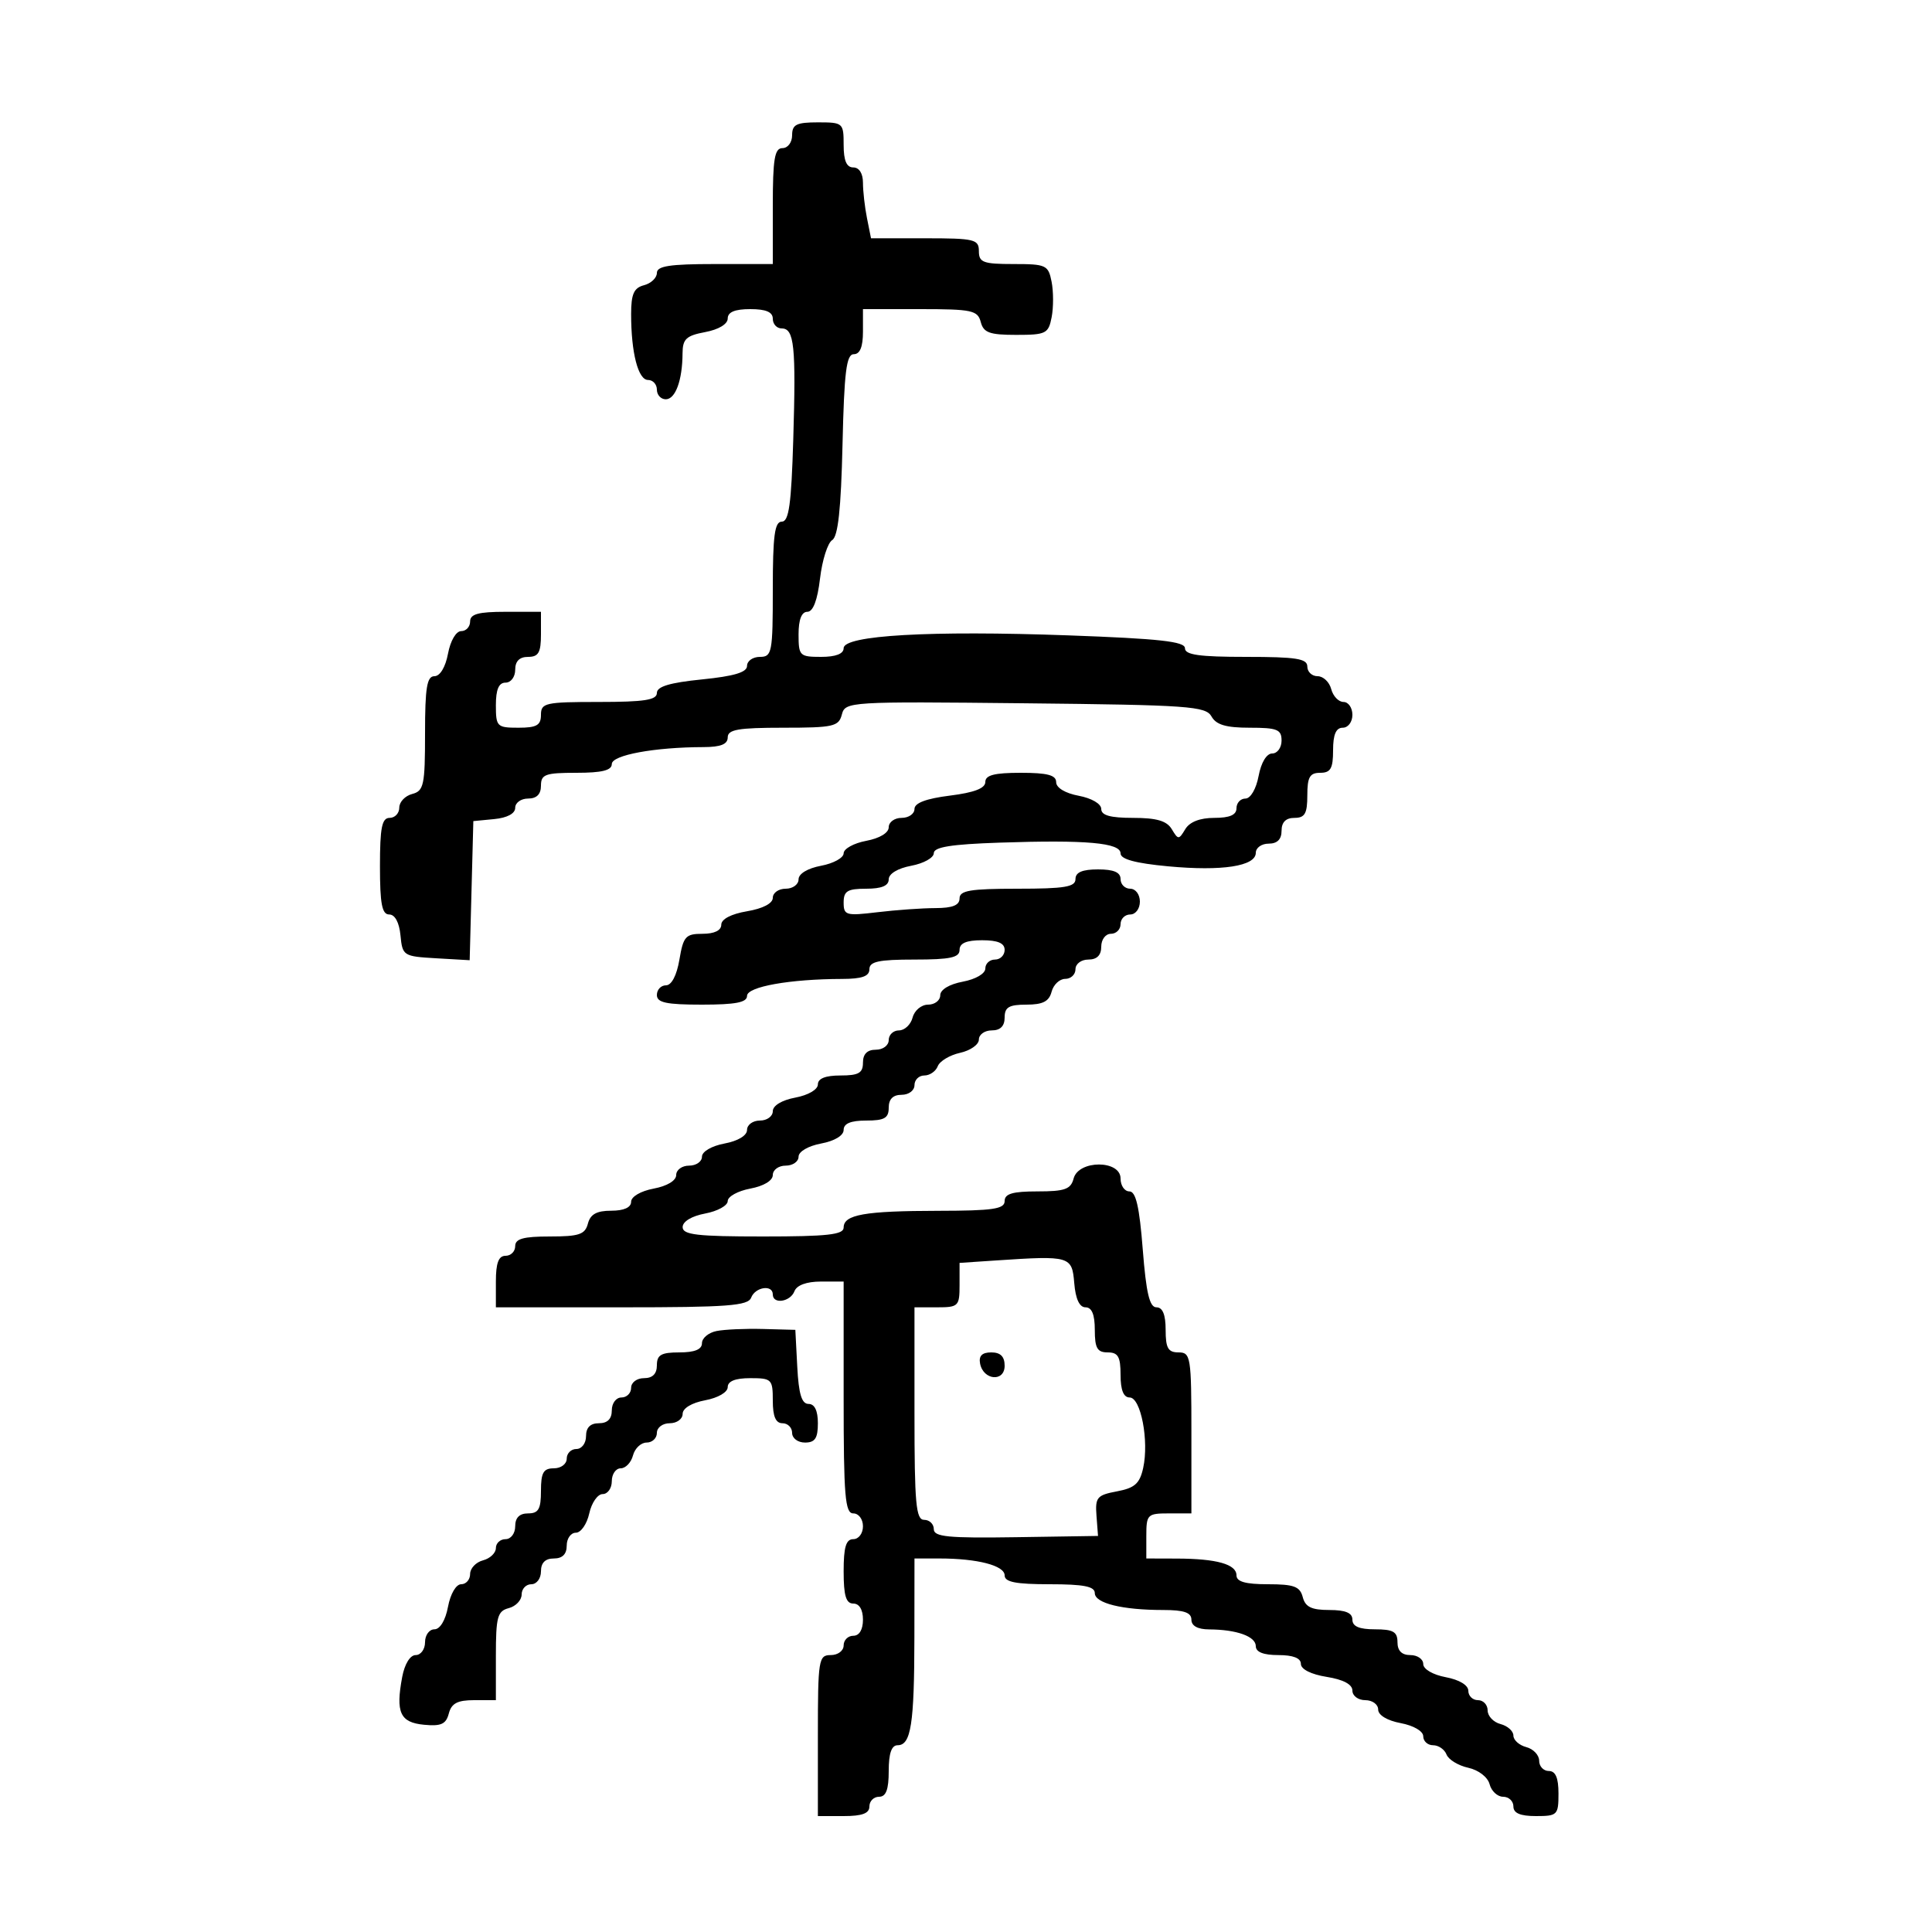 <svg xmlns="http://www.w3.org/2000/svg" width="300" height="300" viewBox="0 0 300 300" version="1.1">
  <defs/>
  <path d="M123,21 C123,19.333 123.667,19 127,19 C130.905,19 131,19.083 131,22.5 C131,24.944 131.452,26 132.5,26 C133.412,26 134,26.931 134,28.375 C134,29.681 134.281,32.156 134.625,33.875 L135.25,37 L143.625,37 C151.333,37 152,37.159 152,39 C152,40.752 152.667,41 157.375,41 C162.441,41 162.781,41.158 163.292,43.75 C163.59,45.263 163.594,47.737 163.3,49.25 C162.804,51.81 162.423,52 157.79,52 C153.654,52 152.724,51.662 152.29,50 C151.816,48.189 150.926,48 142.883,48 L134,48 L134,51.5 C134,53.862 133.537,55 132.576,55 C131.426,55 131.088,57.71 130.826,69.038 C130.593,79.052 130.134,83.302 129.224,83.864 C128.522,84.297 127.671,86.979 127.334,89.825 C126.932,93.223 126.254,95 125.361,95 C124.472,95 124,96.215 124,98.5 C124,101.833 124.167,102 127.5,102 C129.775,102 131,101.527 131,100.648 C131,98.647 144.427,97.882 165.897,98.66 C180.05,99.173 184,99.608 184,100.658 C184,101.687 186.219,102 193.5,102 C201.278,102 203,102.272 203,103.5 C203,104.325 203.717,105 204.594,105 C205.47,105 206.423,105.9 206.71,107 C206.998,108.1 207.856,109 208.617,109 C209.377,109 210,109.9 210,111 C210,112.111 209.333,113 208.5,113 C207.452,113 207,114.056 207,116.5 C207,119.333 206.619,120 205,120 C203.381,120 203,120.667 203,123.5 C203,126.333 202.619,127 201,127 C199.667,127 199,127.667 199,129 C199,130.333 198.333,131 197,131 C195.9,131 195,131.639 195,132.421 C195,134.501 189.77,135.307 181.379,134.521 C176.302,134.045 174,133.419 174,132.515 C174,130.863 168.685,130.39 155.213,130.844 C147.697,131.097 145,131.529 145,132.482 C145,133.195 143.425,134.073 141.5,134.434 C139.405,134.827 138,135.675 138,136.545 C138,137.541 136.896,138 134.5,138 C131.591,138 131,138.361 131,140.139 C131,142.133 131.356,142.236 136.25,141.648 C139.137,141.301 143.188,141.013 145.25,141.009 C147.913,141.003 149,140.565 149,139.5 C149,138.278 150.667,138 158,138 C165.333,138 167,137.722 167,136.5 C167,135.452 168.056,135 170.5,135 C172.944,135 174,135.452 174,136.5 C174,137.325 174.675,138 175.5,138 C176.333,138 177,138.889 177,140 C177,141.111 176.333,142 175.5,142 C174.675,142 174,142.675 174,143.5 C174,144.325 173.325,145 172.5,145 C171.667,145 171,145.889 171,147 C171,148.333 170.333,149 169,149 C167.889,149 167,149.667 167,150.5 C167,151.325 166.283,152 165.406,152 C164.53,152 163.577,152.9 163.29,154 C162.897,155.503 161.926,156 159.383,156 C156.667,156 156,156.394 156,158 C156,159.333 155.333,160 154,160 C152.9,160 152,160.639 152,161.421 C152,162.202 150.688,163.129 149.084,163.482 C147.479,163.834 145.919,164.77 145.615,165.561 C145.311,166.352 144.374,167 143.531,167 C142.689,167 142,167.675 142,168.5 C142,169.333 141.111,170 140,170 C138.667,170 138,170.667 138,172 C138,173.619 137.333,174 134.5,174 C132.104,174 131,174.459 131,175.455 C131,176.325 129.595,177.173 127.5,177.566 C125.495,177.942 124,178.816 124,179.611 C124,180.375 123.1,181 122,181 C120.9,181 120,181.655 120,182.455 C120,183.325 118.595,184.173 116.5,184.566 C114.575,184.927 113,185.797 113,186.5 C113,187.203 111.425,188.073 109.5,188.434 C107.405,188.827 106,189.675 106,190.545 C106,191.741 108.229,192 118.5,192 C128.476,192 131,191.721 131,190.617 C131,188.601 134.243,188.029 145.75,188.014 C154.188,188.002 156,187.735 156,186.5 C156,185.363 157.233,185 161.094,185 C165.346,185 166.274,184.67 166.71,183 C167.47,180.095 174,180.095 174,183 C174,184.1 174.617,185 175.371,185 C176.379,185 176.929,187.385 177.446,194 C177.978,200.793 178.5,203 179.575,203 C180.537,203 181,204.138 181,206.5 C181,209.333 181.381,210 183,210 C184.893,210 185,210.667 185,222.5 L185,235 L181.5,235 C178.167,235 178,235.167 178,238.5 L178,242 L182.75,242.014 C188.923,242.031 192,242.897 192,244.617 C192,245.606 193.392,246 196.883,246 C200.926,246 201.857,246.344 202.29,248 C202.69,249.532 203.654,250 206.406,250 C208.934,250 210,250.445 210,251.5 C210,252.548 211.056,253 213.5,253 C216.333,253 217,253.381 217,255 C217,256.333 217.667,257 219,257 C220.1,257 221,257.625 221,258.389 C221,259.184 222.495,260.058 224.5,260.434 C226.595,260.827 228,261.675 228,262.545 C228,263.345 228.675,264 229.5,264 C230.325,264 231,264.717 231,265.594 C231,266.47 231.9,267.423 233,267.71 C234.1,267.998 235,268.803 235,269.5 C235,270.197 235.9,271.002 237,271.29 C238.1,271.577 239,272.53 239,273.406 C239,274.283 239.675,275 240.5,275 C241.548,275 242,276.056 242,278.5 C242,281.833 241.833,282 238.5,282 C236.056,282 235,281.548 235,280.5 C235,279.675 234.283,279 233.406,279 C232.53,279 231.584,278.126 231.305,277.057 C231.014,275.945 229.593,274.85 227.982,274.496 C226.434,274.156 224.919,273.23 224.615,272.439 C224.311,271.648 223.374,271 222.531,271 C221.689,271 221,270.375 221,269.611 C221,268.816 219.505,267.942 217.5,267.566 C215.405,267.173 214,266.325 214,265.455 C214,264.655 213.1,264 212,264 C210.896,264 210,263.333 210,262.512 C210,261.549 208.588,260.798 206,260.384 C203.587,259.998 202,259.2 202,258.372 C202,257.471 200.8,257 198.5,257 C196.187,257 195,256.531 195,255.617 C195,254.101 192.032,253.035 187.75,253.014 C185.978,253.005 185,252.466 185,251.5 C185,250.395 183.847,250 180.625,250 C174.259,250 170,248.948 170,247.375 C170,246.339 168.273,246 163,246 C157.727,246 156,245.661 156,244.625 C156,243.096 151.772,242 145.875,242 L142,242 L141.986,254.25 C141.971,267.72 141.462,271 139.383,271 C138.436,271 138,272.261 138,275 C138,277.889 137.583,279 136.5,279 C135.675,279 135,279.675 135,280.5 C135,281.583 133.889,282 131,282 L127,282 L127,269.5 C127,257.667 127.107,257 129,257 C130.111,257 131,256.333 131,255.5 C131,254.675 131.675,254 132.5,254 C133.433,254 134,253.056 134,251.5 C134,249.944 133.433,249 132.5,249 C131.367,249 131,247.778 131,244 C131,240.222 131.367,239 132.5,239 C133.333,239 134,238.111 134,237 C134,235.889 133.333,235 132.5,235 C131.222,235 131,232.333 131,217 L131,199 L127.469,199 C125.252,199 123.723,199.559 123.362,200.5 C122.722,202.167 120,202.572 120,201 C120,199.428 117.278,199.833 116.638,201.5 C116.154,202.762 112.97,203 96.531,203 L77,203 L77,199 C77,196.111 77.417,195 78.5,195 C79.325,195 80,194.325 80,193.5 C80,192.352 81.265,192 85.383,192 C89.926,192 90.848,191.688 91.29,190 C91.671,188.544 92.654,188 94.906,188 C96.879,188 98,187.497 98,186.611 C98,185.816 99.495,184.942 101.5,184.566 C103.595,184.173 105,183.325 105,182.455 C105,181.655 105.9,181 107,181 C108.1,181 109,180.375 109,179.611 C109,178.816 110.495,177.942 112.5,177.566 C114.595,177.173 116,176.325 116,175.455 C116,174.655 116.9,174 118,174 C119.1,174 120,173.345 120,172.545 C120,171.675 121.405,170.827 123.5,170.434 C125.505,170.058 127,169.184 127,168.389 C127,167.468 128.18,167 130.5,167 C133.333,167 134,166.619 134,165 C134,163.667 134.667,163 136,163 C137.111,163 138,162.333 138,161.5 C138,160.675 138.717,160 139.594,160 C140.47,160 141.423,159.1 141.71,158 C142,156.893 143.074,156 144.117,156 C145.152,156 146,155.345 146,154.545 C146,153.675 147.405,152.827 149.5,152.434 C151.505,152.058 153,151.184 153,150.389 C153,149.625 153.675,149 154.5,149 C155.325,149 156,148.325 156,147.5 C156,146.452 154.944,146 152.5,146 C150.056,146 149,146.452 149,147.5 C149,148.69 147.556,149 142,149 C136.444,149 135,149.31 135,150.5 C135,151.597 133.857,152.002 130.75,152.009 C122.665,152.025 116,153.214 116,154.639 C116,155.657 114.237,156 109,156 C103.444,156 102,155.69 102,154.5 C102,153.675 102.635,153 103.412,153 C104.28,153 105.085,151.459 105.5,149 C106.108,145.404 106.47,145 109.088,145 C110.929,145 112,144.481 112,143.588 C112,142.72 113.541,141.915 116,141.5 C118.459,141.085 120,140.28 120,139.412 C120,138.635 120.9,138 122,138 C123.1,138 124,137.345 124,136.545 C124,135.675 125.405,134.827 127.5,134.434 C129.425,134.073 131,133.203 131,132.5 C131,131.797 132.575,130.927 134.5,130.566 C136.595,130.173 138,129.325 138,128.455 C138,127.655 138.9,127 140,127 C141.1,127 142,126.377 142,125.615 C142,124.687 143.812,124.004 147.5,123.543 C151.278,123.071 153,122.409 153,121.428 C153,120.364 154.401,120 158.5,120 C162.646,120 164,120.358 164,121.455 C164,122.325 165.405,123.173 167.5,123.566 C169.505,123.942 171,124.816 171,125.611 C171,126.609 172.393,127 175.95,127 C179.598,127 181.177,127.46 181.95,128.75 C182.95,130.417 183.05,130.417 184.05,128.75 C184.725,127.624 186.33,127 188.55,127 C190.95,127 192,126.544 192,125.5 C192,124.675 192.625,124 193.389,124 C194.184,124 195.058,122.505 195.434,120.5 C195.827,118.405 196.675,117 197.545,117 C198.345,117 199,116.1 199,115 C199,113.269 198.333,113 194.05,113 C190.374,113 188.847,112.549 188.121,111.25 C187.232,109.66 184.591,109.473 159.199,109.206 C131.774,108.918 131.246,108.95 130.722,110.956 C130.236,112.815 129.408,113 121.594,113 C114.622,113 113,113.283 113,114.5 C113,115.565 111.913,116.003 109.25,116.009 C101.622,116.026 95,117.249 95,118.639 C95,119.622 93.472,120 89.5,120 C84.667,120 84,120.242 84,122 C84,123.333 83.333,124 82,124 C80.9,124 80,124.646 80,125.437 C80,126.327 78.763,126.993 76.75,127.187 L73.5,127.5 L73.216,138.301 L72.931,149.102 L67.716,148.801 C62.634,148.508 62.492,148.416 62.187,145.25 C61.993,143.237 61.327,142 60.437,142 C59.315,142 59,140.353 59,134.5 C59,128.5 59.3,127 60.5,127 C61.325,127 62,126.283 62,125.406 C62,124.53 62.9,123.577 64,123.29 C65.811,122.816 66,121.926 66,113.883 C66,106.777 66.291,105 67.455,105 C68.325,105 69.173,103.595 69.566,101.5 C69.942,99.495 70.816,98 71.611,98 C72.375,98 73,97.325 73,96.5 C73,95.348 74.278,95 78.5,95 L84,95 L84,98.5 C84,101.333 83.619,102 82,102 C80.667,102 80,102.667 80,104 C80,105.111 79.333,106 78.5,106 C77.452,106 77,107.056 77,109.5 C77,112.833 77.167,113 80.5,113 C83.333,113 84,112.619 84,111 C84,109.148 84.667,109 93,109 C100.043,109 102,108.696 102,107.601 C102,106.604 104.005,106.002 109,105.5 C113.995,104.998 116,104.396 116,103.399 C116,102.629 116.9,102 118,102 C119.873,102 120,101.333 120,91.5 C120,83.177 120.29,81 121.397,81 C122.5,81 122.875,78.317 123.177,68.25 C123.614,53.727 123.33,51 121.383,51 C120.623,51 120,50.325 120,49.5 C120,48.452 118.944,48 116.5,48 C114.104,48 113,48.459 113,49.455 C113,50.325 111.595,51.173 109.5,51.566 C106.555,52.118 105.998,52.641 105.986,54.861 C105.965,59.04 104.885,62 103.383,62 C102.623,62 102,61.325 102,60.5 C102,59.675 101.381,59 100.625,59 C99.088,59 98,54.766 98,48.781 C98,45.654 98.424,44.702 100,44.29 C101.1,44.002 102,43.144 102,42.383 C102,41.308 104.004,41 111,41 L120,41 L120,32 C120,24.667 120.278,23 121.5,23 C122.333,23 123,22.111 123,21 Z M154.75,195.717 L149,196.1 L149,199.55 C149,202.826 148.824,203 145.5,203 L142,203 L142,219.5 C142,233.5 142.227,236 143.5,236 C144.325,236 145,236.65 145,237.446 C145,238.641 147.207,238.857 157.75,238.696 L170.5,238.5 L170.261,235.359 C170.044,232.51 170.34,232.159 173.439,231.578 C176.202,231.059 176.98,230.365 177.512,227.947 C178.438,223.73 177.147,217 175.412,217 C174.465,217 174,215.848 174,213.5 C174,210.667 173.619,210 172,210 C170.381,210 170,209.333 170,206.5 C170,204.121 169.539,203 168.56,203 C167.619,203 167.013,201.703 166.81,199.25 C166.462,195.043 166.169,194.957 154.75,195.717 Z M111.25,206.684 C112.487,206.433 115.75,206.29 118.5,206.364 L123.5,206.5 L123.8,212.25 C124.02,216.469 124.486,218 125.55,218 C126.494,218 127,219.046 127,221 C127,223.333 126.556,224 125,224 C123.889,224 123,223.333 123,222.5 C123,221.675 122.325,221 121.5,221 C120.452,221 120,219.944 120,217.5 C120,214.167 119.833,214 116.5,214 C114.18,214 113,214.468 113,215.389 C113,216.184 111.505,217.058 109.5,217.434 C107.405,217.827 106,218.675 106,219.545 C106,220.345 105.1,221 104,221 C102.889,221 102,221.667 102,222.5 C102,223.325 101.283,224 100.406,224 C99.53,224 98.577,224.9 98.29,226 C98.002,227.1 97.144,228 96.383,228 C95.623,228 95,228.9 95,230 C95,231.1 94.361,232 93.579,232 C92.798,232 91.862,233.35 91.5,235 C91.138,236.65 90.202,238 89.421,238 C88.639,238 88,238.9 88,240 C88,241.333 87.333,242 86,242 C84.667,242 84,242.667 84,244 C84,245.111 83.333,246 82.5,246 C81.675,246 81,246.717 81,247.594 C81,248.47 80.1,249.423 79,249.71 C77.244,250.169 77,251.074 77,257.117 L77,264 L73.617,264 C71.037,264 70.105,264.491 69.692,266.069 C69.258,267.728 68.494,268.075 65.834,267.819 C62.121,267.462 61.418,265.918 62.453,260.4 C62.831,258.384 63.683,257 64.545,257 C65.345,257 66,256.1 66,255 C66,253.9 66.655,253 67.455,253 C68.325,253 69.173,251.595 69.566,249.5 C69.942,247.495 70.816,246 71.611,246 C72.375,246 73,245.283 73,244.406 C73,243.53 73.9,242.577 75,242.29 C76.1,242.002 77,241.144 77,240.383 C77,239.623 77.675,239 78.5,239 C79.333,239 80,238.111 80,237 C80,235.667 80.667,235 82,235 C83.619,235 84,234.333 84,231.5 C84,228.667 84.381,228 86,228 C87.111,228 88,227.333 88,226.5 C88,225.675 88.675,225 89.5,225 C90.333,225 91,224.111 91,223 C91,221.667 91.667,221 93,221 C94.333,221 95,220.333 95,219 C95,217.889 95.667,217 96.5,217 C97.325,217 98,216.325 98,215.5 C98,214.667 98.889,214 100,214 C101.333,214 102,213.333 102,212 C102,210.381 102.667,210 105.5,210 C107.869,210 109,209.538 109,208.57 C109,207.783 110.013,206.934 111.25,206.684 Z M152.188,211.739 C151.957,210.539 152.496,210 153.927,210 C155.358,210 156,210.642 156,212.073 C156,214.636 152.69,214.345 152.188,211.739 Z"/>
</svg>

